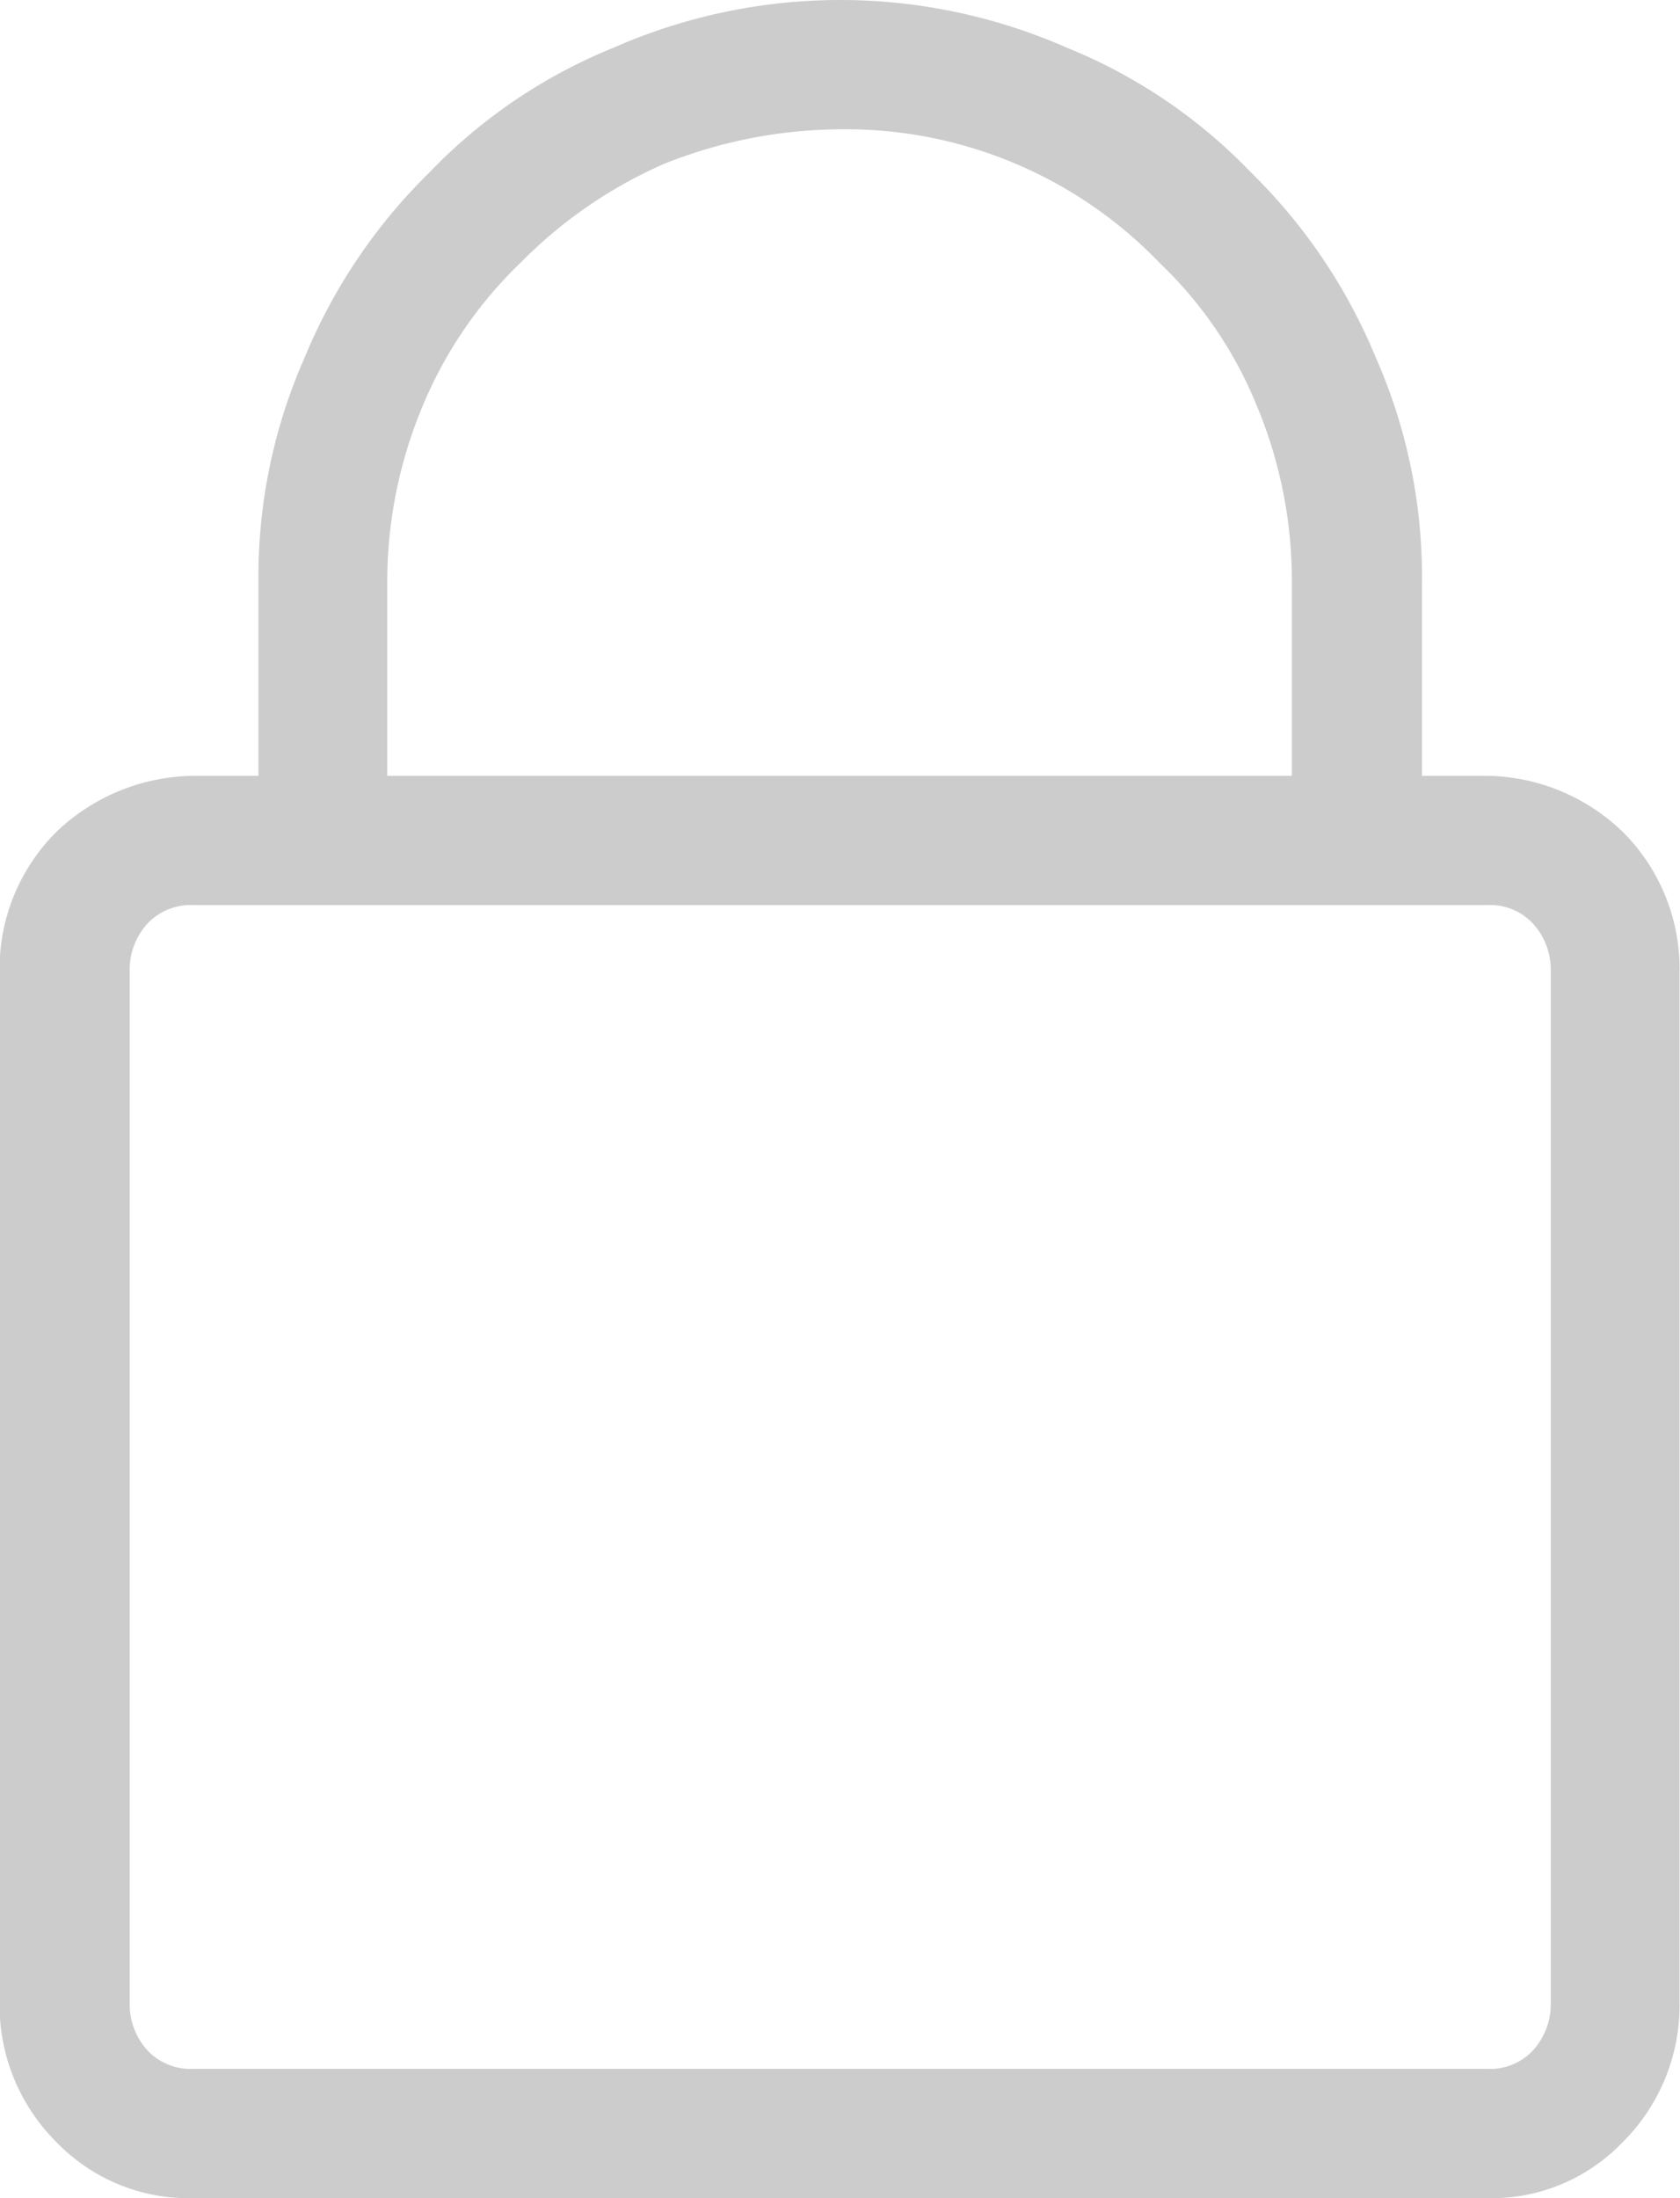 <svg xmlns="http://www.w3.org/2000/svg" width="39" height="51"><path d="M34.51 18a4.622 4.622 0 0 1 3.16 1.3 4.478 4.478 0 0 1 1.32 3.2v24a4.478 4.478 0 0 1-1.32 3.2 4.212 4.212 0 0 1-3.16 1.3h-30a4.269 4.269 0 0 1-3.2-1.3 4.478 4.478 0 0 1-1.32-3.2v-24a4.478 4.478 0 0 1 1.32-3.2 4.681 4.681 0 0 1 3.2-1.3H6v-4.5a12.565 12.565 0 0 1 1.07-5.2A12.893 12.893 0 0 1 9.97 4a12.343 12.343 0 0 1 4.29-2.9 13.055 13.055 0 0 1 10.49 0A12.343 12.343 0 0 1 29.04 4a12.893 12.893 0 0 1 2.9 4.3 12.565 12.565 0 0 1 1.07 5.2V18h1.5zM8.99 13.5V18h21v-4.5a10.531 10.531 0 0 0-.82-4.1 9.529 9.529 0 0 0-2.25-3.3A10.1 10.1 0 0 0 19.51 3a11.159 11.159 0 0 0-4.09.8 10.707 10.707 0 0 0-3.34 2.3 9.833 9.833 0 0 0-2.26 3.3 10.541 10.541 0 0 0-.83 4.1zM36 46.5v-24a1.584 1.584 0 0 0-.44-1.1 1.363 1.363 0 0 0-1.05-.4h-30a1.385 1.385 0 0 0-1.06.4 1.584 1.584 0 0 0-.44 1.1v24a1.584 1.584 0 0 0 .44 1.1 1.385 1.385 0 0 0 1.06.4h30a1.363 1.363 0 0 0 1.05-.4 1.584 1.584 0 0 0 .44-1.1z" fill="#ccc" fill-rule="evenodd"/></svg>